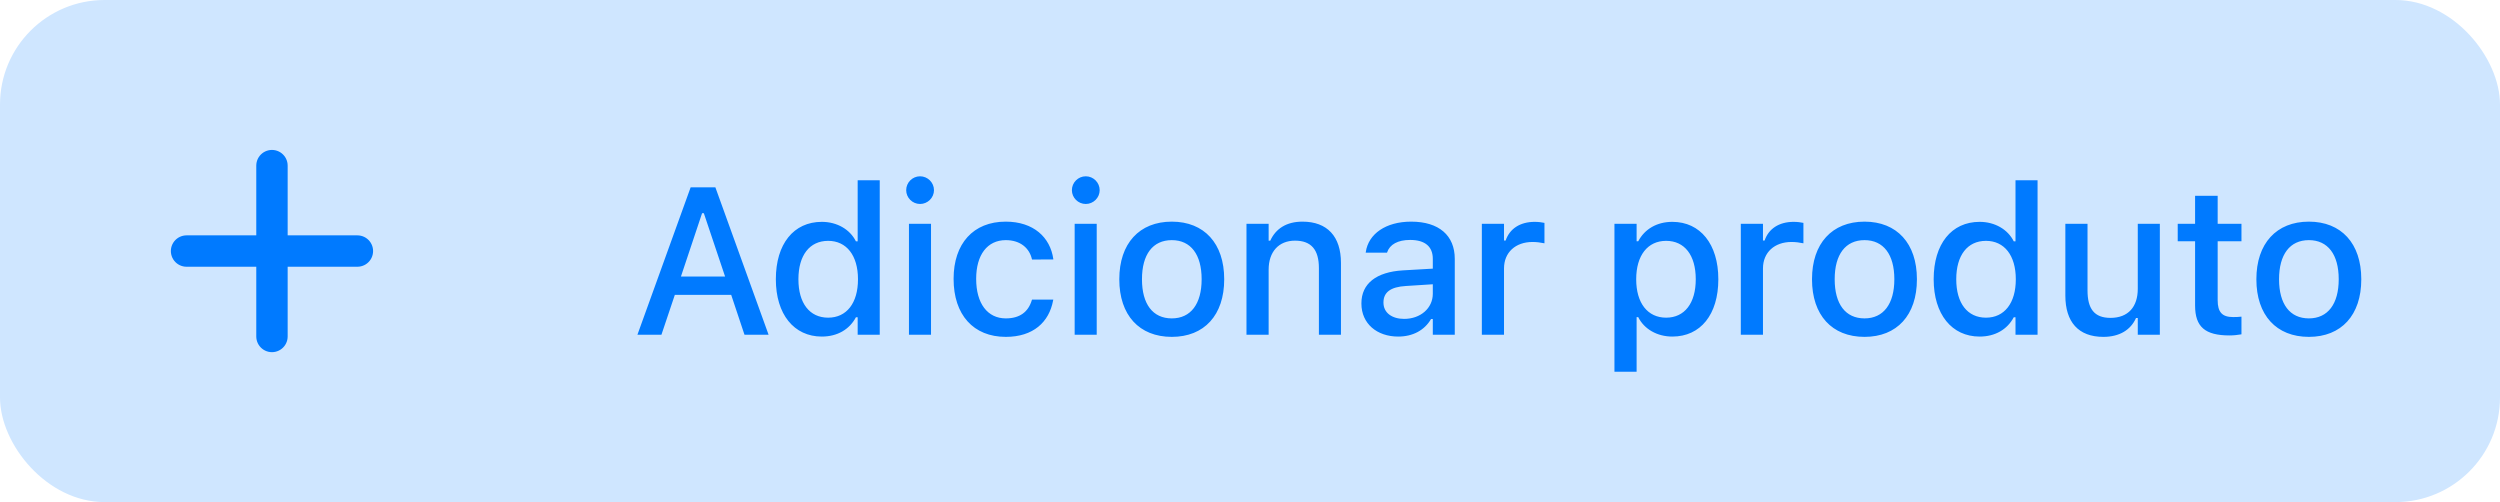 <svg width="239" height="48" viewBox="0 0 239 48" fill="none" xmlns="http://www.w3.org/2000/svg">
<rect width="239" height="48" rx="10" fill="#CFE6FF"/>
<path d="M60.938 32L66.026 17.908H68.389L73.477 32H71.173L69.903 28.191H64.513L63.233 32H60.938ZM67.12 20.379L65.098 26.434H69.317L67.286 20.379H67.12ZM78.566 32.176C75.9 32.176 74.171 30.037 74.171 26.707V26.688C74.171 23.328 75.87 21.209 78.566 21.209C80.021 21.209 81.261 21.932 81.827 23.074H81.993V17.234H84.103V32H81.993V30.33H81.827C81.212 31.492 80.05 32.176 78.566 32.176ZM79.171 30.369C80.939 30.369 82.023 28.973 82.023 26.707V26.688C82.023 24.422 80.929 23.025 79.171 23.025C77.394 23.025 76.329 24.412 76.329 26.688V26.707C76.329 28.982 77.394 30.369 79.171 30.369ZM87.96 19.5C87.228 19.5 86.632 18.904 86.632 18.182C86.632 17.449 87.228 16.854 87.96 16.854C88.683 16.854 89.289 17.449 89.289 18.182C89.289 18.904 88.683 19.5 87.96 19.5ZM86.896 32V21.395H89.005V32H86.896ZM96.154 32.205C93.059 32.205 91.164 30.096 91.164 26.668V26.648C91.164 23.289 93.049 21.189 96.144 21.189C98.811 21.189 100.402 22.693 100.695 24.754V24.803L98.664 24.812L98.654 24.783C98.42 23.738 97.561 22.957 96.154 22.957C94.387 22.957 93.322 24.363 93.322 26.648V26.668C93.322 29.012 94.406 30.438 96.154 30.438C97.482 30.438 98.303 29.832 98.644 28.689L98.664 28.641H100.695L100.676 28.729C100.295 30.789 98.781 32.205 96.154 32.205ZM103.801 19.5C103.069 19.5 102.473 18.904 102.473 18.182C102.473 17.449 103.069 16.854 103.801 16.854C104.524 16.854 105.129 17.449 105.129 18.182C105.129 18.904 104.524 19.5 103.801 19.5ZM102.737 32V21.395H104.846V32H102.737ZM112.024 32.205C108.909 32.205 107.005 30.125 107.005 26.707V26.688C107.005 23.279 108.919 21.189 112.024 21.189C115.12 21.189 117.034 23.27 117.034 26.688V26.707C117.034 30.125 115.13 32.205 112.024 32.205ZM112.024 30.438C113.841 30.438 114.876 29.051 114.876 26.707V26.688C114.876 24.334 113.841 22.957 112.024 22.957C110.198 22.957 109.173 24.334 109.173 26.688V26.707C109.173 29.061 110.198 30.438 112.024 30.438ZM119.163 32V21.395H121.282V23.006H121.439C121.956 21.873 122.972 21.189 124.515 21.189C126.888 21.189 128.196 22.605 128.196 25.135V32H126.087V25.633C126.087 23.875 125.355 23.006 123.802 23.006C122.249 23.006 121.282 24.07 121.282 25.779V32H119.163ZM133.666 32.176C131.644 32.176 130.15 30.945 130.15 29.021V29.002C130.15 27.107 131.576 26.004 134.105 25.848L136.976 25.682V24.744C136.976 23.582 136.244 22.938 134.808 22.938C133.636 22.938 132.865 23.367 132.611 24.119L132.601 24.158H130.56L130.57 24.09C130.824 22.352 132.494 21.189 134.906 21.189C137.572 21.189 139.076 22.518 139.076 24.744V32H136.976V30.496H136.81C136.185 31.57 135.072 32.176 133.666 32.176ZM132.259 28.934C132.259 29.91 133.089 30.486 134.232 30.486C135.814 30.486 136.976 29.451 136.976 28.084V27.176L134.388 27.342C132.923 27.43 132.259 27.957 132.259 28.914V28.934ZM141.664 32V21.395H143.783V22.996H143.939C144.32 21.873 145.307 21.209 146.723 21.209C147.064 21.209 147.436 21.258 147.65 21.307V23.26C147.27 23.182 146.908 23.133 146.508 23.133C144.887 23.133 143.783 24.129 143.783 25.662V32H141.664ZM154.341 35.535V21.395H156.46V23.064H156.616C157.231 21.902 158.393 21.209 159.878 21.209C162.554 21.209 164.272 23.348 164.272 26.688V26.707C164.272 30.066 162.573 32.176 159.878 32.176C158.423 32.176 157.182 31.463 156.616 30.32H156.46V35.535H154.341ZM159.282 30.369C161.05 30.369 162.114 28.982 162.114 26.707V26.688C162.114 24.402 161.05 23.025 159.282 23.025C157.514 23.025 156.421 24.422 156.421 26.688V26.707C156.421 28.973 157.514 30.369 159.282 30.369ZM166.421 32V21.395H168.54V22.996H168.696C169.077 21.873 170.064 21.209 171.48 21.209C171.821 21.209 172.193 21.258 172.407 21.307V23.26C172.027 23.182 171.665 23.133 171.265 23.133C169.644 23.133 168.54 24.129 168.54 25.662V32H166.421ZM178.248 32.205C175.132 32.205 173.228 30.125 173.228 26.707V26.688C173.228 23.279 175.142 21.189 178.248 21.189C181.343 21.189 183.257 23.27 183.257 26.688V26.707C183.257 30.125 181.353 32.205 178.248 32.205ZM178.248 30.438C180.064 30.438 181.099 29.051 181.099 26.707V26.688C181.099 24.334 180.064 22.957 178.248 22.957C176.421 22.957 175.396 24.334 175.396 26.688V26.707C175.396 29.061 176.421 30.438 178.248 30.438ZM189.254 32.176C186.588 32.176 184.859 30.037 184.859 26.707V26.688C184.859 23.328 186.559 21.209 189.254 21.209C190.709 21.209 191.949 21.932 192.516 23.074H192.682V17.234H194.791V32H192.682V30.33H192.516C191.9 31.492 190.738 32.176 189.254 32.176ZM189.859 30.369C191.627 30.369 192.711 28.973 192.711 26.707V26.688C192.711 24.422 191.617 23.025 189.859 23.025C188.082 23.025 187.018 24.412 187.018 26.688V26.707C187.018 28.982 188.082 30.369 189.859 30.369ZM201.08 32.205C198.688 32.205 197.448 30.77 197.448 28.26V21.395H199.567V27.762C199.567 29.52 200.211 30.389 201.764 30.389C203.463 30.389 204.371 29.324 204.371 27.615V21.395H206.481V32H204.371V30.398H204.205C203.698 31.541 202.623 32.205 201.08 32.205ZM213.141 32.068C210.807 32.068 209.85 31.248 209.85 29.207V23.064H208.19V21.395H209.85V18.719H212.009V21.395H214.284V23.064H212.009V28.699C212.009 29.842 212.438 30.311 213.483 30.311C213.805 30.311 213.991 30.301 214.284 30.271V31.961C213.942 32.02 213.552 32.068 213.141 32.068ZM220.73 32.205C217.614 32.205 215.71 30.125 215.71 26.707V26.688C215.71 23.279 217.624 21.189 220.73 21.189C223.825 21.189 225.739 23.27 225.739 26.688V26.707C225.739 30.125 223.835 32.205 220.73 32.205ZM220.73 30.438C222.546 30.438 223.581 29.051 223.581 26.707V26.688C223.581 24.334 222.546 22.957 220.73 22.957C218.904 22.957 217.878 24.334 217.878 26.688V26.707C217.878 29.061 218.904 30.438 220.73 30.438Z" fill="#007AFF"/>
<path d="M17.834 24H34.167M26 15.833V32.167" stroke="#007AFF" stroke-width="3" stroke-linecap="round" stroke-linejoin="round"/>
</svg>

